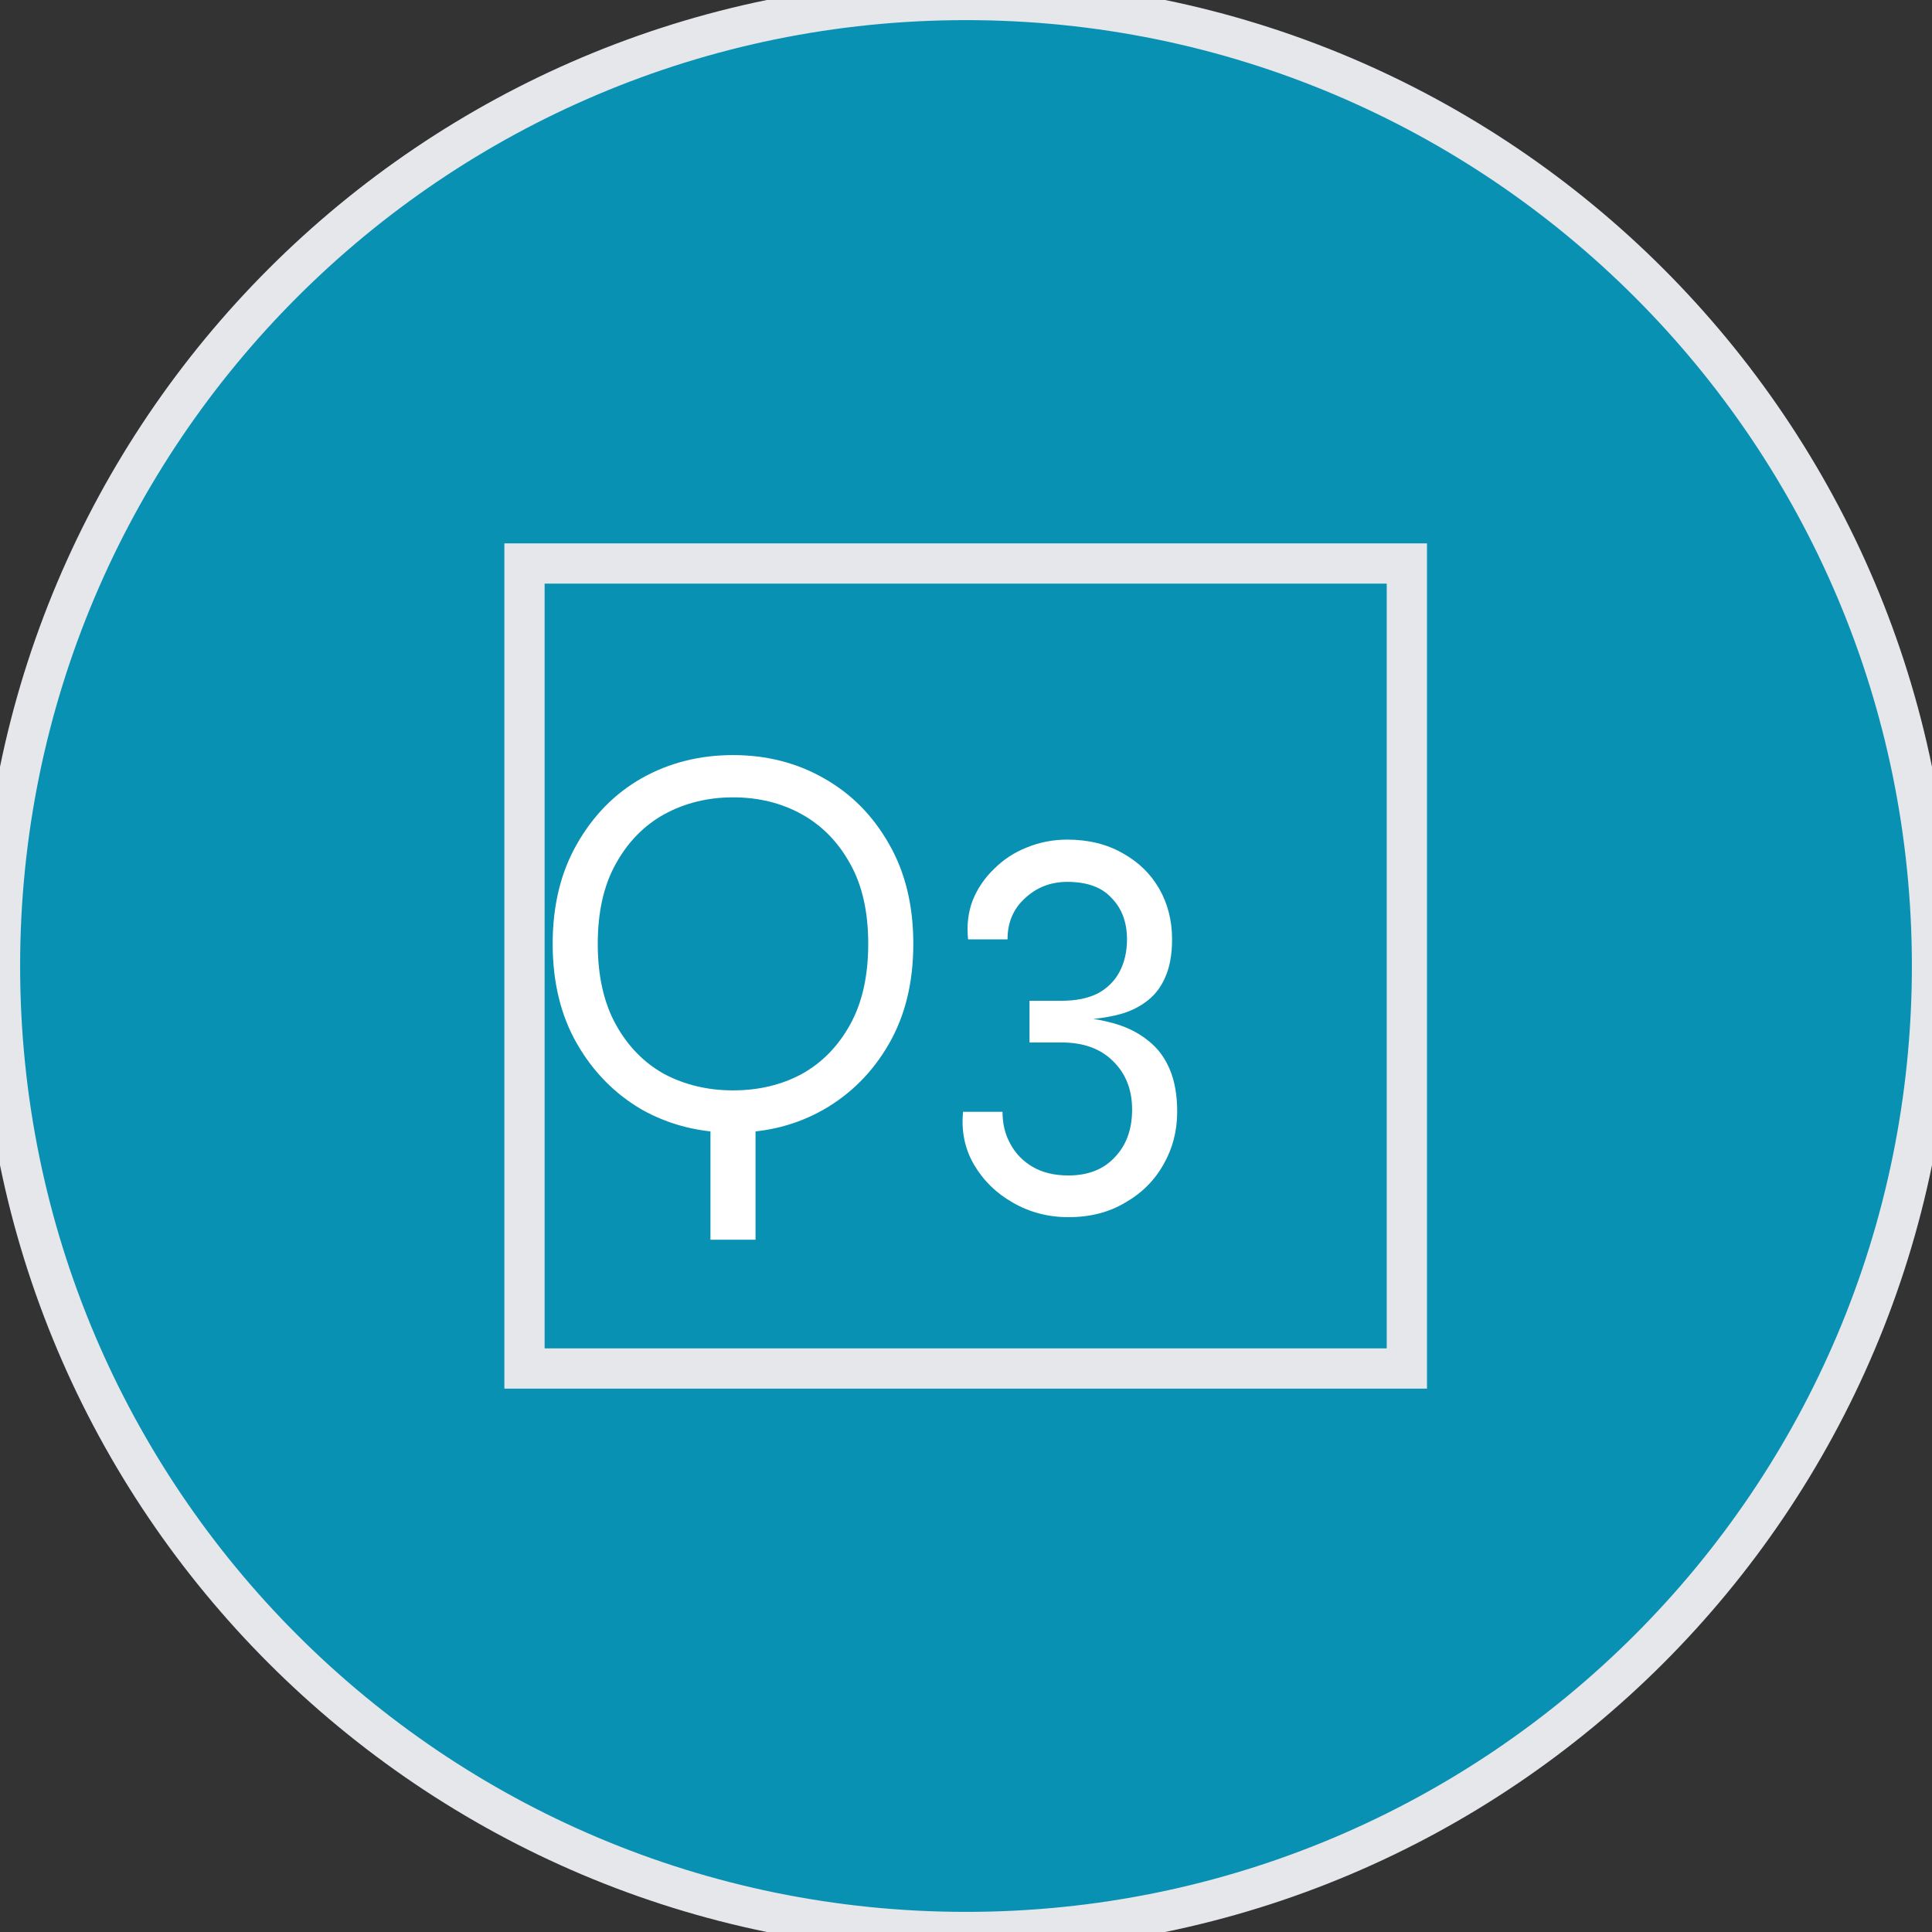 <svg width="48" height="48" viewBox="0 0 48 48" fill="none" xmlns="http://www.w3.org/2000/svg">
<rect x="0" y="0" width="48" height="48" fill="#333333" stroke="none"/>
<path d="M24 0C37.255 0 48 10.745 48 24C48 37.255 37.255 48 24 48C10.745 48 0 37.255 0 24C0 10.745 10.745 0 24 0Z" fill="#0891B2"/>
<path d="M24 0C37.255 0 48 10.745 48 24C48 37.255 37.255 48 24 48C10.745 48 0 37.255 0 24C0 10.745 10.745 0 24 0Z" stroke="#E5E7EB"/>
<path d="M34.953 34H13.031V14H34.953V34Z" stroke="#E5E7EB"/>
<path d="M17.651 27.398H18.771V30.8H17.651V27.398ZM18.211 28.14C17.381 28.14 16.625 27.949 15.943 27.566C15.271 27.174 14.735 26.628 14.333 25.928C13.932 25.228 13.731 24.402 13.731 23.45C13.731 22.498 13.932 21.672 14.333 20.972C14.735 20.263 15.271 19.717 15.943 19.334C16.625 18.951 17.381 18.76 18.211 18.76C19.042 18.76 19.793 18.951 20.465 19.334C21.147 19.717 21.688 20.263 22.089 20.972C22.491 21.672 22.691 22.498 22.691 23.45C22.691 24.402 22.491 25.228 22.089 25.928C21.688 26.628 21.147 27.174 20.465 27.566C19.793 27.949 19.042 28.14 18.211 28.14ZM18.211 27.09C18.846 27.09 19.415 26.955 19.919 26.684C20.423 26.404 20.825 25.993 21.123 25.452C21.422 24.911 21.571 24.243 21.571 23.45C21.571 22.657 21.422 21.994 21.123 21.462C20.825 20.921 20.423 20.51 19.919 20.23C19.415 19.95 18.846 19.81 18.211 19.81C17.586 19.81 17.017 19.95 16.503 20.23C15.999 20.51 15.598 20.921 15.299 21.462C15.001 21.994 14.851 22.657 14.851 23.45C14.851 24.243 15.001 24.911 15.299 25.452C15.598 25.993 15.999 26.404 16.503 26.684C17.017 26.955 17.586 27.09 18.211 27.09ZM26.768 25.34L26.782 25.27C27.137 25.298 27.464 25.359 27.762 25.452C28.061 25.545 28.323 25.685 28.547 25.872C28.77 26.049 28.943 26.283 29.064 26.572C29.186 26.861 29.247 27.211 29.247 27.622C29.247 28.098 29.134 28.532 28.91 28.924C28.686 29.325 28.369 29.643 27.959 29.876C27.557 30.119 27.086 30.24 26.544 30.24C26.041 30.24 25.578 30.119 25.159 29.876C24.748 29.643 24.426 29.325 24.192 28.924C23.968 28.532 23.88 28.098 23.927 27.622H24.907C24.907 27.921 24.972 28.187 25.102 28.42C25.233 28.663 25.42 28.854 25.663 28.994C25.905 29.134 26.199 29.204 26.544 29.204C27.03 29.204 27.413 29.055 27.692 28.756C27.982 28.457 28.127 28.061 28.127 27.566C28.127 27.071 27.968 26.67 27.651 26.362C27.343 26.054 26.918 25.9 26.377 25.9H25.578V24.864H26.377C26.731 24.864 27.03 24.803 27.273 24.682C27.515 24.551 27.697 24.369 27.819 24.136C27.94 23.903 28 23.637 28 23.338C28 22.918 27.875 22.577 27.622 22.316C27.38 22.045 27.011 21.91 26.517 21.91C26.106 21.91 25.756 22.045 25.466 22.316C25.177 22.577 25.032 22.918 25.032 23.338H24.052C24.015 22.993 24.052 22.671 24.165 22.372C24.286 22.073 24.463 21.812 24.697 21.588C24.93 21.355 25.201 21.177 25.509 21.056C25.826 20.925 26.162 20.86 26.517 20.86C27.039 20.86 27.497 20.972 27.889 21.196C28.28 21.411 28.584 21.705 28.799 22.078C29.013 22.451 29.12 22.871 29.12 23.338C29.12 23.721 29.06 24.043 28.939 24.304C28.826 24.556 28.663 24.757 28.448 24.906C28.243 25.055 27.996 25.163 27.706 25.228C27.417 25.293 27.105 25.331 26.768 25.34Z" fill="white"/>
</svg>
